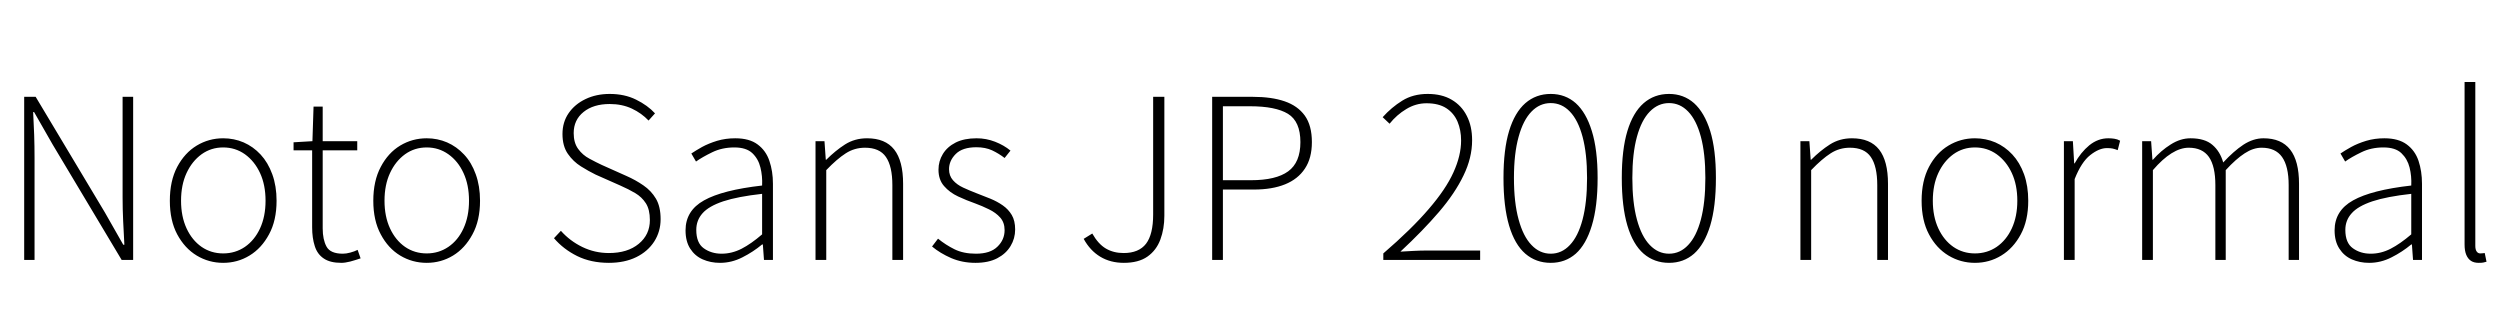 <svg xmlns="http://www.w3.org/2000/svg" xmlns:xlink="http://www.w3.org/1999/xlink" width="267.744" height="34.752"><path fill="black" d="M3.70 27.84L2.59 27.84L2.59 10.37L3.82 10.37L11.23 22.75L13.20 26.21L13.32 26.21Q13.25 24.94 13.19 23.68Q13.13 22.42 13.13 21.17L13.13 21.17L13.13 10.37L14.26 10.37L14.26 27.84L13.03 27.84L5.64 15.48L3.65 12L3.55 12Q3.62 13.25 3.66 14.45Q3.70 15.65 3.70 16.92L3.70 16.92L3.70 27.84ZM23.90 28.15L23.90 28.15Q22.37 28.15 21.07 27.37Q19.78 26.59 18.98 25.10Q18.19 23.62 18.19 21.50L18.19 21.50Q18.19 19.37 18.98 17.87Q19.78 16.37 21.07 15.59Q22.37 14.81 23.90 14.81L23.90 14.81Q25.06 14.81 26.09 15.25Q27.12 15.70 27.91 16.55Q28.70 17.40 29.16 18.66Q29.62 19.92 29.62 21.50L29.62 21.50Q29.62 23.62 28.81 25.10Q28.01 26.59 26.72 27.37Q25.44 28.15 23.90 28.15ZM23.90 27.14L23.90 27.14Q25.20 27.14 26.23 26.44Q27.26 25.73 27.85 24.46Q28.44 23.18 28.44 21.50L28.44 21.50Q28.44 19.80 27.85 18.53Q27.26 17.26 26.23 16.52Q25.20 15.79 23.90 15.79L23.90 15.79Q22.61 15.79 21.59 16.52Q20.57 17.26 19.98 18.53Q19.39 19.80 19.39 21.50L19.39 21.50Q19.39 23.18 19.98 24.46Q20.57 25.73 21.59 26.44Q22.61 27.14 23.90 27.14ZM36.55 28.15L36.55 28.15Q35.35 28.15 34.67 27.68Q33.98 27.22 33.71 26.35Q33.43 25.49 33.43 24.34L33.43 24.34L33.43 16.10L31.44 16.10L31.44 15.24L33.46 15.12L33.58 11.42L34.56 11.42L34.56 15.12L38.26 15.12L38.26 16.10L34.56 16.10L34.56 24.46Q34.56 25.66 34.97 26.41Q35.38 27.17 36.72 27.17L36.72 27.17Q37.08 27.17 37.52 27.05Q37.97 26.93 38.30 26.76L38.30 26.76L38.62 27.67Q38.06 27.86 37.51 28.01Q36.96 28.15 36.55 28.15ZM45.70 28.15L45.70 28.15Q44.16 28.15 42.86 27.37Q41.57 26.59 40.78 25.10Q39.98 23.62 39.98 21.50L39.98 21.50Q39.98 19.37 40.78 17.87Q41.57 16.37 42.86 15.59Q44.16 14.81 45.70 14.81L45.70 14.81Q46.85 14.81 47.88 15.25Q48.91 15.70 49.70 16.55Q50.50 17.40 50.95 18.66Q51.41 19.92 51.41 21.50L51.41 21.50Q51.41 23.62 50.60 25.10Q49.80 26.59 48.52 27.37Q47.23 28.15 45.70 28.15ZM45.70 27.14L45.70 27.14Q46.99 27.14 48.02 26.44Q49.06 25.73 49.64 24.46Q50.23 23.18 50.23 21.50L50.23 21.50Q50.23 19.80 49.64 18.53Q49.06 17.26 48.02 16.52Q46.99 15.79 45.70 15.79L45.70 15.79Q44.40 15.79 43.38 16.52Q42.36 17.26 41.77 18.53Q41.18 19.80 41.18 21.50L41.18 21.50Q41.18 23.18 41.77 24.46Q42.36 25.73 43.38 26.44Q44.40 27.14 45.70 27.14ZM65.21 28.15L65.21 28.15Q63.29 28.15 61.81 27.42Q60.34 26.69 59.33 25.51L59.33 25.51L60.07 24.72Q61.03 25.80 62.36 26.45Q63.70 27.10 65.21 27.10L65.21 27.10Q67.22 27.10 68.41 26.11Q69.60 25.13 69.60 23.57L69.60 23.57Q69.60 22.44 69.17 21.77Q68.74 21.10 68.03 20.68Q67.32 20.26 66.43 19.87L66.43 19.87L63.79 18.70Q63.05 18.34 62.22 17.82Q61.39 17.30 60.82 16.48Q60.24 15.65 60.24 14.35L60.24 14.35Q60.24 13.08 60.90 12.12Q61.56 11.16 62.71 10.61Q63.86 10.06 65.30 10.06L65.30 10.06Q66.89 10.06 68.12 10.67Q69.36 11.28 70.15 12.14L70.15 12.14L69.46 12.91Q68.71 12.12 67.67 11.63Q66.62 11.14 65.30 11.14L65.30 11.14Q63.55 11.14 62.50 11.99Q61.44 12.84 61.44 14.26L61.44 14.26Q61.44 15.29 61.92 15.95Q62.40 16.61 63.12 16.99Q63.84 17.38 64.44 17.66L64.44 17.66L67.08 18.84Q68.06 19.27 68.90 19.85Q69.74 20.42 70.25 21.28Q70.75 22.13 70.75 23.47L70.75 23.47Q70.75 24.79 70.07 25.86Q69.38 26.93 68.14 27.54Q66.89 28.15 65.21 28.15ZM77.11 28.15L77.11 28.15Q76.10 28.15 75.26 27.78Q74.42 27.41 73.92 26.63Q73.42 25.85 73.42 24.67L73.42 24.67Q73.42 22.56 75.40 21.46Q77.38 20.35 81.62 19.87L81.62 19.87Q81.67 18.86 81.44 17.94Q81.22 17.02 80.57 16.40Q79.92 15.79 78.65 15.79L78.65 15.79Q77.33 15.79 76.27 16.31Q75.22 16.82 74.54 17.30L74.54 17.30L74.04 16.44Q74.50 16.13 75.19 15.74Q75.89 15.36 76.80 15.08Q77.71 14.81 78.74 14.81L78.74 14.81Q80.26 14.81 81.14 15.47Q82.03 16.13 82.40 17.23Q82.78 18.34 82.78 19.68L82.78 19.68L82.78 27.84L81.82 27.84L81.70 26.18L81.62 26.18Q80.66 26.98 79.51 27.56Q78.36 28.15 77.11 28.15ZM77.28 27.17L77.28 27.17Q78.38 27.17 79.42 26.64Q80.45 26.11 81.62 25.10L81.62 25.10L81.62 20.76Q79.01 21.05 77.46 21.56Q75.91 22.08 75.24 22.84Q74.57 23.59 74.57 24.62L74.57 24.62Q74.57 26.02 75.37 26.59Q76.18 27.17 77.28 27.17ZM88.49 27.84L87.34 27.84L87.34 15.12L88.30 15.12L88.44 17.11L88.49 17.11Q89.47 16.13 90.50 15.47Q91.54 14.81 92.86 14.81L92.86 14.81Q94.82 14.81 95.77 16.02Q96.72 17.23 96.72 19.68L96.72 19.68L96.72 27.84L95.57 27.84L95.57 19.82Q95.57 17.81 94.88 16.81Q94.20 15.82 92.64 15.82L92.64 15.82Q91.51 15.82 90.58 16.42Q89.64 17.02 88.49 18.22L88.49 18.22L88.49 27.84ZM104.47 28.15L104.47 28.15Q103.06 28.15 101.87 27.64Q100.68 27.12 99.82 26.40L99.82 26.40L100.46 25.56Q101.28 26.23 102.23 26.70Q103.18 27.17 104.52 27.17L104.52 27.17Q106.06 27.17 106.82 26.42Q107.59 25.68 107.59 24.65L107.59 24.65Q107.59 23.83 107.12 23.30Q106.66 22.78 105.92 22.42Q105.19 22.06 104.45 21.79L104.45 21.79Q103.51 21.46 102.61 21.04Q101.71 20.62 101.11 19.93Q100.51 19.25 100.51 18.17L100.51 18.17Q100.51 17.26 100.98 16.49Q101.45 15.72 102.36 15.26Q103.27 14.81 104.59 14.81L104.59 14.81Q105.62 14.81 106.57 15.18Q107.52 15.55 108.22 16.13L108.22 16.13L107.59 16.92Q106.97 16.44 106.25 16.10Q105.53 15.77 104.57 15.77L104.57 15.77Q103.08 15.77 102.36 16.49Q101.64 17.21 101.64 18.12L101.64 18.12Q101.64 18.82 102.06 19.30Q102.48 19.78 103.15 20.09Q103.82 20.40 104.57 20.69L104.57 20.69Q105.34 20.98 106.07 21.28Q106.80 21.58 107.40 22.00Q108 22.42 108.36 23.03Q108.72 23.64 108.72 24.58L108.72 24.58Q108.72 25.54 108.23 26.35Q107.74 27.17 106.80 27.66Q105.86 28.15 104.47 28.15ZM120.36 28.15L120.36 28.15Q118.92 28.15 117.83 27.49Q116.74 26.83 116.06 25.58L116.06 25.58L116.98 25.01Q117.62 26.14 118.44 26.62Q119.26 27.10 120.34 27.10L120.34 27.10Q121.97 27.10 122.74 26.10Q123.50 25.10 123.50 22.97L123.50 22.97L123.50 10.37L124.70 10.37L124.70 23.11Q124.70 24.50 124.27 25.66Q123.84 26.81 122.89 27.48Q121.94 28.15 120.36 28.15ZM130.97 27.84L129.82 27.84L129.82 10.37L134.18 10.37Q136.18 10.37 137.58 10.85Q138.98 11.33 139.74 12.38Q140.50 13.44 140.50 15.22L140.50 15.22Q140.50 16.94 139.75 18.06Q139.01 19.18 137.63 19.74Q136.25 20.30 134.28 20.30L134.28 20.30L130.97 20.30L130.97 27.84ZM130.97 11.38L130.97 19.30L133.97 19.30Q136.66 19.30 137.96 18.35Q139.27 17.40 139.27 15.22L139.27 15.22Q139.27 13.01 137.94 12.19Q136.61 11.38 133.87 11.38L133.87 11.38L130.97 11.38ZM158.52 27.84L148.15 27.84L148.15 27.14Q151.18 24.53 153.01 22.39Q154.85 20.26 155.66 18.46Q156.48 16.66 156.48 15.05L156.48 15.05Q156.48 13.94 156.10 13.03Q155.71 12.12 154.90 11.59Q154.08 11.06 152.78 11.06L152.78 11.06Q151.63 11.06 150.61 11.68Q149.59 12.29 148.82 13.25L148.82 13.25L148.08 12.55Q149.02 11.50 150.18 10.78Q151.34 10.06 152.90 10.06L152.90 10.06Q154.42 10.06 155.47 10.68Q156.53 11.30 157.09 12.41Q157.66 13.51 157.66 15.02L157.66 15.02Q157.66 16.90 156.74 18.79Q155.83 20.69 154.12 22.69Q152.40 24.70 149.98 26.95L149.98 26.95Q150.67 26.90 151.40 26.87Q152.14 26.83 152.83 26.83L152.83 26.83L158.52 26.83L158.52 27.84ZM166.08 28.15L166.08 28.15Q164.50 28.15 163.36 27.17Q162.22 26.18 161.62 24.16Q161.02 22.13 161.02 19.06L161.02 19.06Q161.02 16.01 161.62 14.03Q162.22 12.05 163.36 11.05Q164.50 10.06 166.08 10.06L166.08 10.06Q167.64 10.06 168.76 11.05Q169.87 12.05 170.48 14.03Q171.10 16.01 171.10 19.06L171.10 19.06Q171.10 22.13 170.48 24.16Q169.87 26.18 168.76 27.17Q167.64 28.15 166.08 28.15ZM166.08 27.17L166.08 27.17Q167.26 27.17 168.13 26.24Q169.01 25.32 169.49 23.51Q169.97 21.70 169.97 19.06L169.97 19.06Q169.97 16.44 169.49 14.65Q169.01 12.86 168.13 11.95Q167.26 11.04 166.08 11.04L166.08 11.04Q164.90 11.04 164.02 11.95Q163.13 12.86 162.64 14.65Q162.14 16.44 162.14 19.06L162.14 19.06Q162.14 21.70 162.64 23.51Q163.13 25.32 164.02 26.24Q164.90 27.17 166.08 27.17ZM178.75 28.15L178.75 28.15Q177.17 28.15 176.03 27.17Q174.89 26.18 174.29 24.16Q173.69 22.13 173.69 19.06L173.69 19.06Q173.69 16.01 174.29 14.03Q174.89 12.05 176.03 11.05Q177.17 10.06 178.75 10.06L178.75 10.06Q180.31 10.06 181.43 11.05Q182.54 12.05 183.16 14.03Q183.77 16.01 183.77 19.06L183.77 19.06Q183.77 22.13 183.16 24.16Q182.54 26.18 181.43 27.17Q180.31 28.15 178.75 28.15ZM178.75 27.17L178.75 27.17Q179.93 27.17 180.80 26.24Q181.68 25.32 182.16 23.51Q182.64 21.70 182.64 19.06L182.64 19.06Q182.64 16.44 182.16 14.65Q181.68 12.86 180.80 11.95Q179.93 11.04 178.75 11.04L178.75 11.04Q177.58 11.04 176.69 11.95Q175.80 12.86 175.31 14.65Q174.82 16.44 174.82 19.06L174.82 19.06Q174.82 21.70 175.31 23.51Q175.80 25.32 176.69 26.24Q177.58 27.17 178.75 27.17ZM193.97 27.84L192.82 27.84L192.82 15.12L193.78 15.12L193.92 17.11L193.97 17.11Q194.95 16.13 195.98 15.47Q197.02 14.81 198.34 14.81L198.34 14.81Q200.30 14.81 201.25 16.02Q202.20 17.23 202.20 19.68L202.20 19.68L202.20 27.84L201.05 27.84L201.05 19.82Q201.05 17.81 200.36 16.81Q199.68 15.82 198.12 15.82L198.12 15.82Q196.99 15.82 196.06 16.42Q195.12 17.02 193.97 18.22L193.97 18.22L193.97 27.84ZM211.51 28.15L211.51 28.15Q209.98 28.15 208.68 27.37Q207.38 26.59 206.59 25.10Q205.80 23.62 205.80 21.50L205.80 21.50Q205.80 19.37 206.59 17.87Q207.38 16.37 208.68 15.59Q209.98 14.81 211.51 14.81L211.51 14.81Q212.66 14.81 213.70 15.25Q214.73 15.70 215.52 16.55Q216.31 17.40 216.77 18.66Q217.22 19.92 217.22 21.50L217.22 21.50Q217.22 23.62 216.42 25.10Q215.62 26.59 214.33 27.37Q213.05 28.15 211.51 28.15ZM211.51 27.14L211.51 27.14Q212.81 27.14 213.84 26.44Q214.87 25.73 215.46 24.46Q216.05 23.18 216.05 21.50L216.05 21.50Q216.05 19.80 215.46 18.53Q214.87 17.26 213.84 16.52Q212.81 15.79 211.51 15.79L211.51 15.79Q210.22 15.79 209.20 16.52Q208.18 17.26 207.59 18.53Q207 19.80 207 21.50L207 21.50Q207 23.18 207.59 24.46Q208.18 25.73 209.20 26.44Q210.22 27.14 211.51 27.14ZM222.19 27.84L221.04 27.84L221.04 15.12L222.00 15.12L222.14 17.50L222.19 17.50Q222.84 16.32 223.76 15.56Q224.69 14.81 225.79 14.81L225.79 14.81Q226.15 14.81 226.45 14.86Q226.75 14.90 227.06 15.07L227.06 15.07L226.80 16.08Q226.49 15.96 226.26 15.91Q226.03 15.86 225.65 15.86L225.65 15.86Q224.81 15.86 223.86 16.61Q222.91 17.35 222.19 19.18L222.19 19.18L222.19 27.84ZM230.57 27.84L229.42 27.84L229.42 15.12L230.38 15.12L230.52 17.11L230.57 17.11Q231.43 16.13 232.48 15.47Q233.52 14.81 234.60 14.81L234.60 14.81Q236.14 14.81 236.95 15.52Q237.77 16.22 238.10 17.40L238.10 17.40Q239.21 16.20 240.26 15.50Q241.32 14.81 242.42 14.81L242.42 14.81Q244.32 14.81 245.27 16.02Q246.22 17.23 246.22 19.68L246.22 19.68L246.22 27.84L245.11 27.84L245.11 19.82Q245.11 17.81 244.40 16.81Q243.70 15.82 242.21 15.82L242.21 15.82Q241.32 15.82 240.40 16.42Q239.47 17.02 238.37 18.22L238.37 18.22L238.37 27.84L237.26 27.84L237.26 19.82Q237.26 17.81 236.57 16.81Q235.87 15.82 234.41 15.82L234.41 15.82Q233.52 15.82 232.56 16.42Q231.60 17.02 230.57 18.22L230.57 18.22L230.57 27.84ZM253.73 28.15L253.73 28.15Q252.72 28.15 251.88 27.78Q251.04 27.41 250.54 26.63Q250.03 25.85 250.03 24.67L250.03 24.67Q250.03 22.56 252.01 21.46Q253.99 20.35 258.24 19.87L258.24 19.87Q258.29 18.86 258.06 17.94Q257.83 17.02 257.18 16.40Q256.54 15.79 255.26 15.79L255.26 15.79Q253.94 15.79 252.89 16.31Q251.83 16.82 251.16 17.30L251.16 17.30L250.66 16.44Q251.11 16.13 251.81 15.74Q252.50 15.36 253.42 15.08Q254.33 14.81 255.36 14.81L255.36 14.81Q256.87 14.81 257.76 15.47Q258.65 16.13 259.02 17.23Q259.39 18.34 259.39 19.68L259.39 19.68L259.39 27.84L258.43 27.84L258.31 26.18L258.24 26.18Q257.28 26.98 256.13 27.56Q254.98 28.15 253.73 28.15ZM253.90 27.17L253.90 27.17Q255.00 27.17 256.03 26.64Q257.06 26.11 258.24 25.10L258.24 25.10L258.24 20.76Q255.62 21.05 254.08 21.56Q252.53 22.08 251.86 22.84Q251.18 23.59 251.18 24.62L251.18 24.62Q251.18 26.02 251.99 26.59Q252.79 27.17 253.90 27.17ZM265.46 28.15L265.46 28.15Q264.96 28.15 264.64 27.94Q264.31 27.72 264.13 27.29Q263.95 26.86 263.95 26.18L263.95 26.18L263.95 8.78L265.10 8.78L265.10 26.33Q265.10 26.74 265.25 26.94Q265.39 27.14 265.63 27.14L265.63 27.14Q265.73 27.14 265.82 27.13Q265.92 27.12 266.11 27.10L266.11 27.10L266.30 28.03Q266.11 28.08 265.94 28.12Q265.78 28.15 265.46 28.15Z"/></svg>